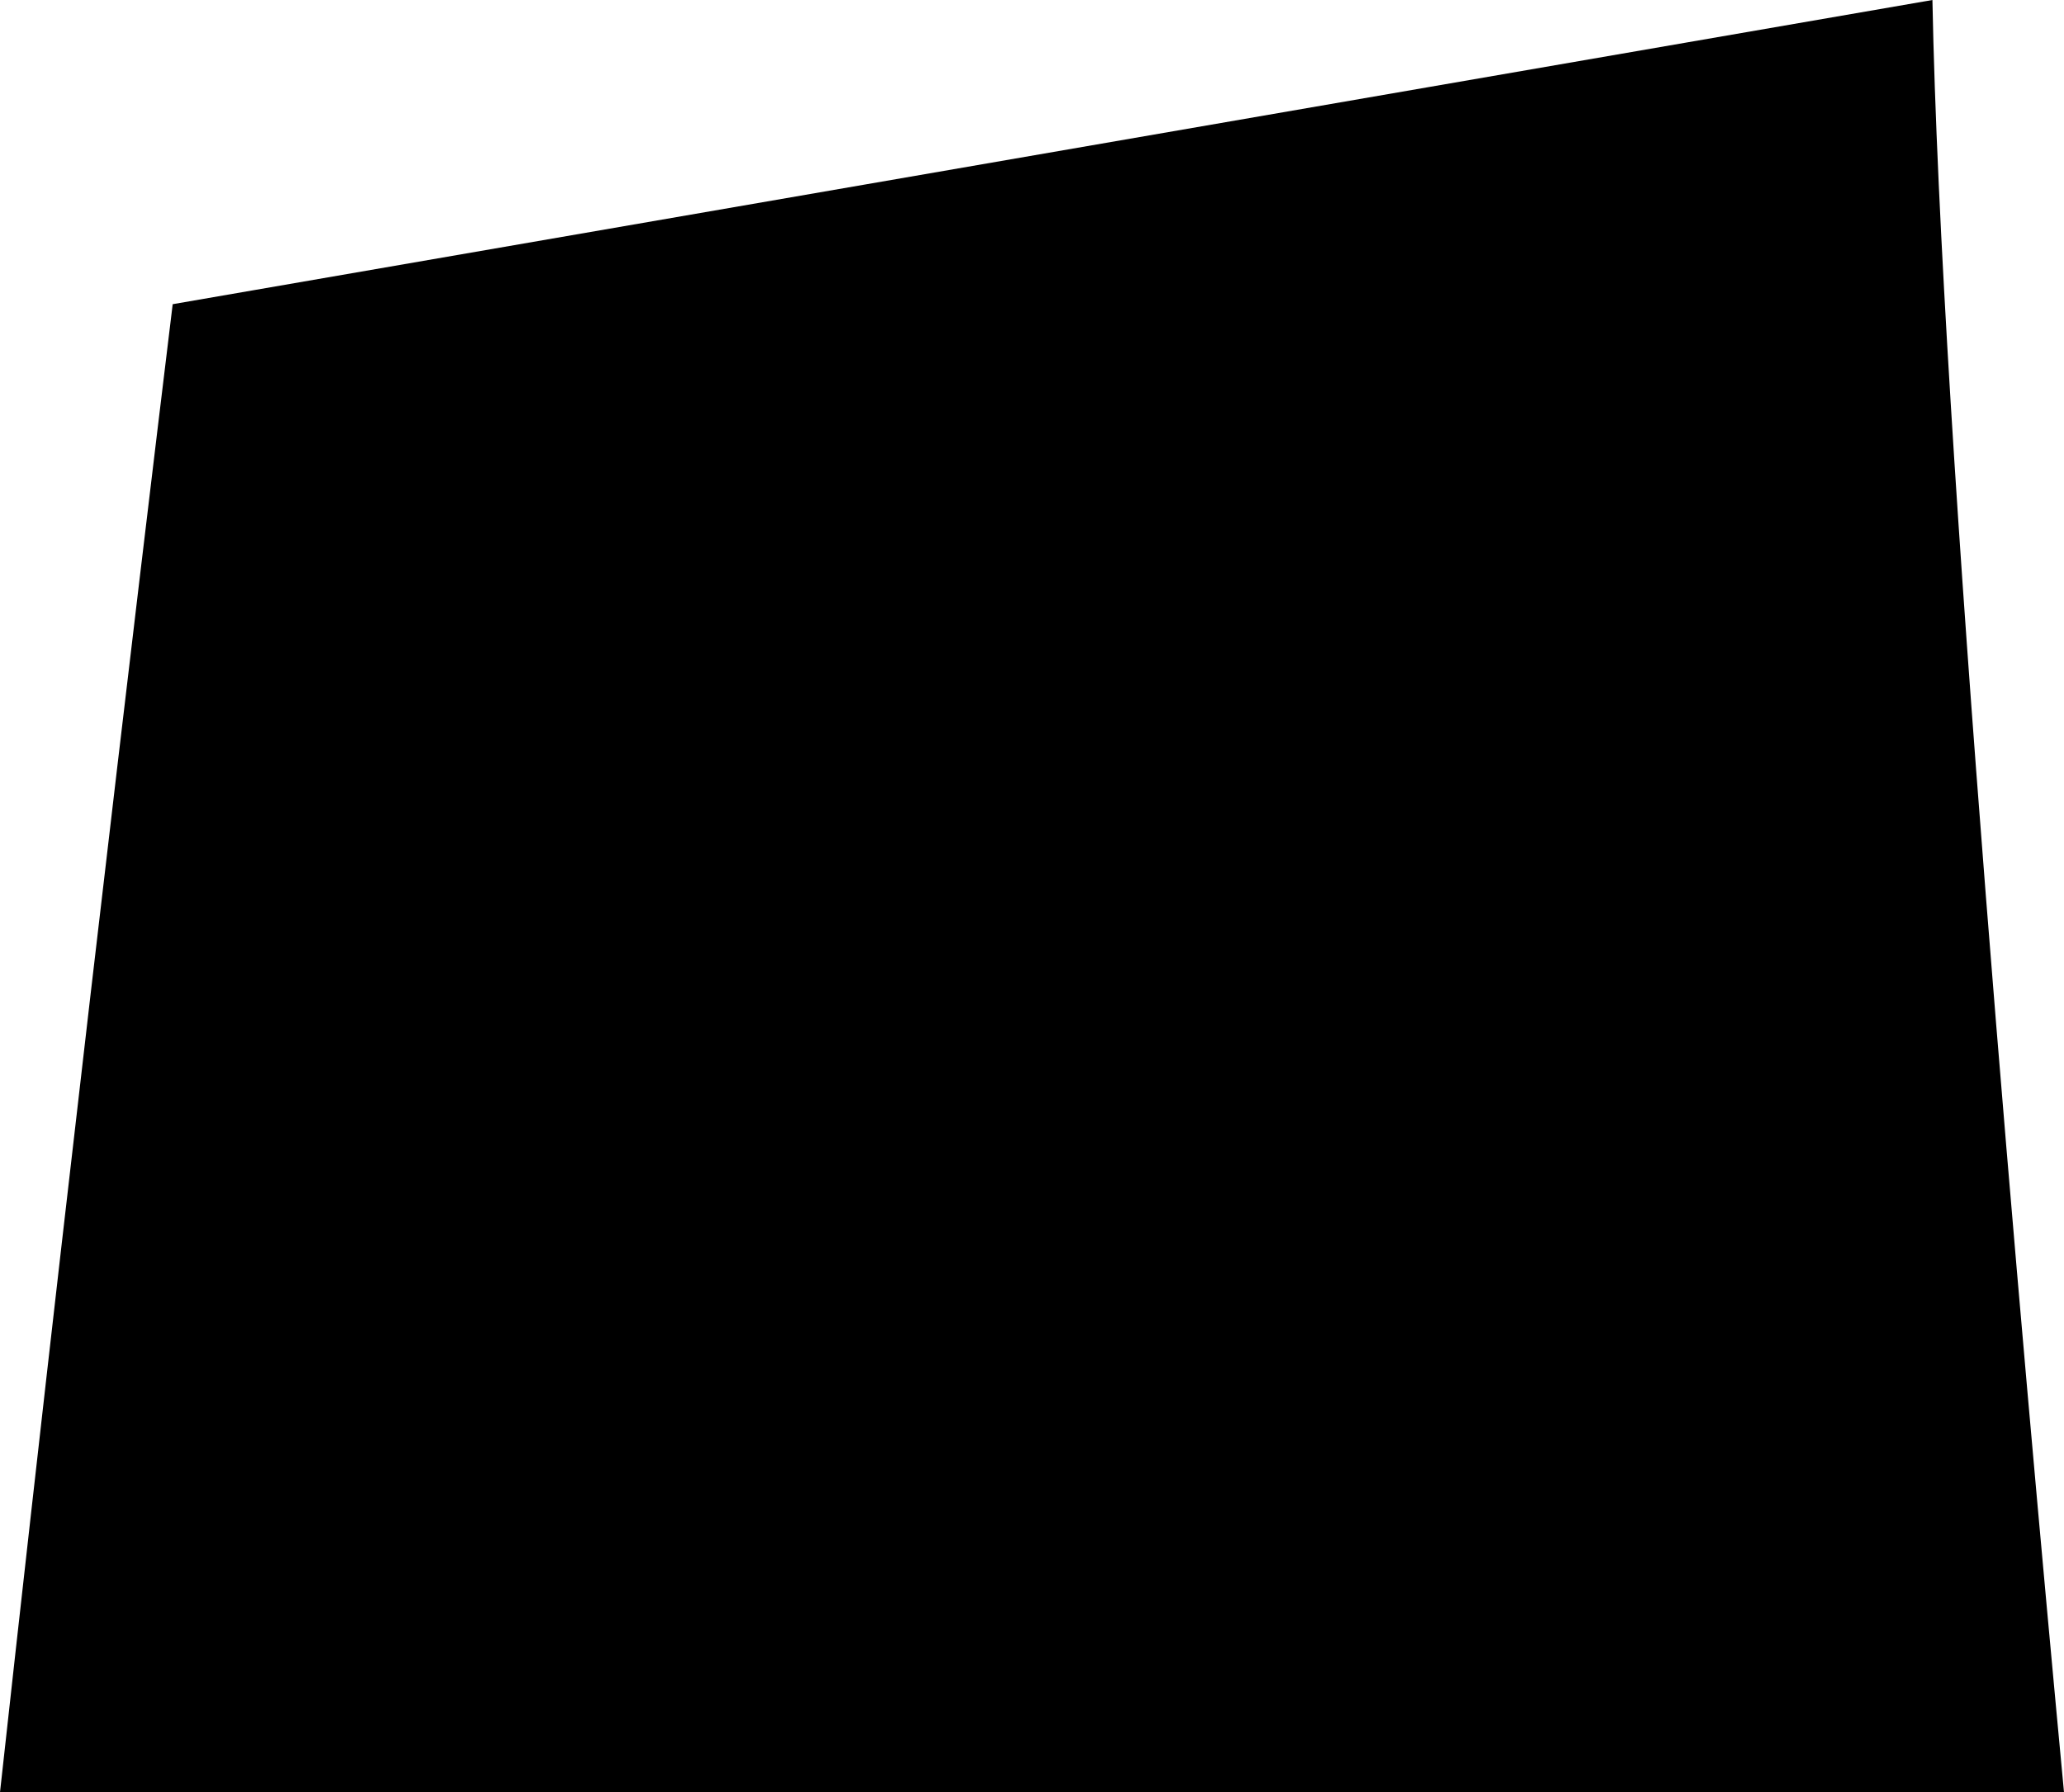 <?xml version="1.0" encoding="UTF-8" standalone="no"?>
<svg
   width="251"
   height="218"
   viewBox="0 0 251 218"
   version="1.1"
   id="svg5"
   sodipodi:docname="cb-layer-0278.svg"
   xmlns:inkscape="http://www.inkscape.org/namespaces/inkscape"
   xmlns:sodipodi="http://sodipodi.sourceforge.net/DTD/sodipodi-0.dtd"
   xmlns="http://www.w3.org/2000/svg"
   xmlns:svg="http://www.w3.org/2000/svg">
  <sodipodi:namedview
     id="namedview7"
     pagecolor="#ffffff"
     bordercolor="#666666"
     borderopacity="1.0"
     inkscape:pageshadow="2"
     inkscape:pageopacity="0.0"
     inkscape:pagecheckerboard="0" />
  <defs
     id="defs2" />
  <path
     d="M 0,218 H 251 C 246,165 236,53 235,0 L 21,37 c 0,0 -11,90 -21,181 z"
     fill="#000000"
     id="id-73809" />
</svg>
